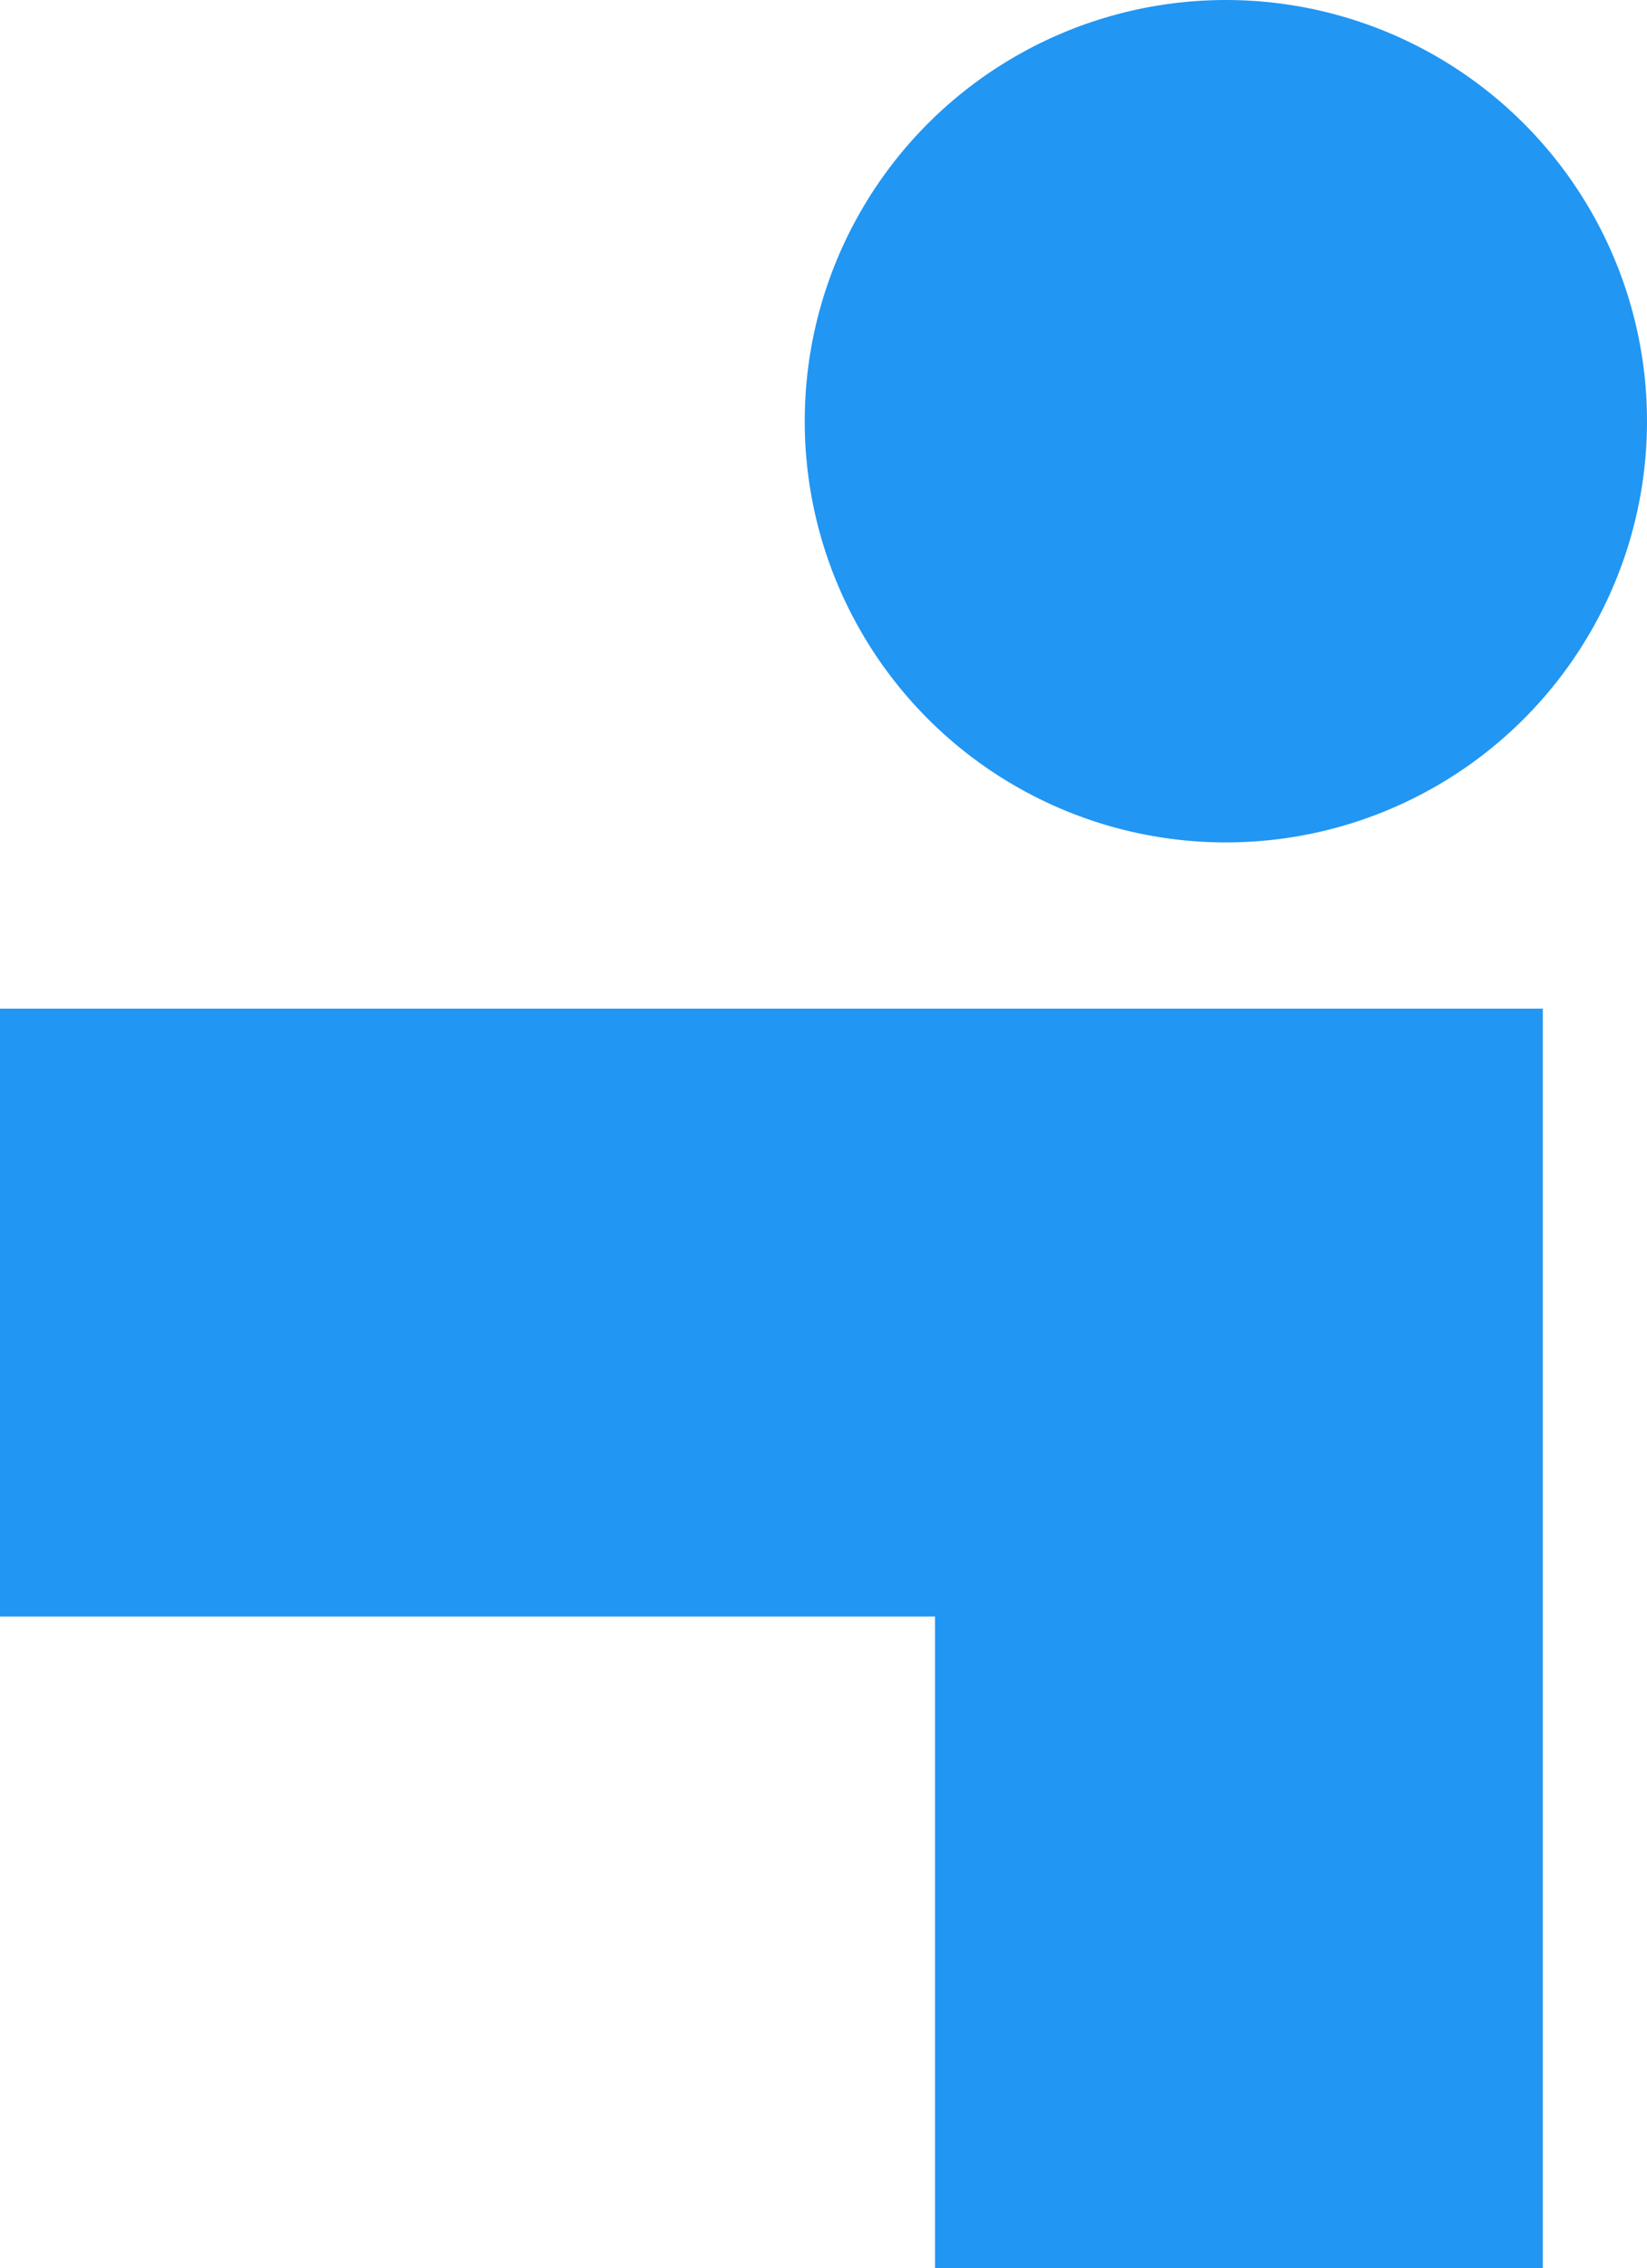 <svg xmlns="http://www.w3.org/2000/svg" width="712.103" height="980.532" viewBox="0 0 712.103 980.532">
  <g id="Layer_2" data-name="Layer 2">
    <g id="Layer_1-2" data-name="Layer 1">
      <g>
        <polygon points="0 698.808 404.268 698.808 404.268 980.532 667.057 980.532 667.057 436.019 0 436.019 0 698.808" fill="#2196f3"/>
        <circle cx="530.019" cy="182.084" r="182.084" fill="#2196f3"/>
      </g>
    </g>
  </g>
</svg>